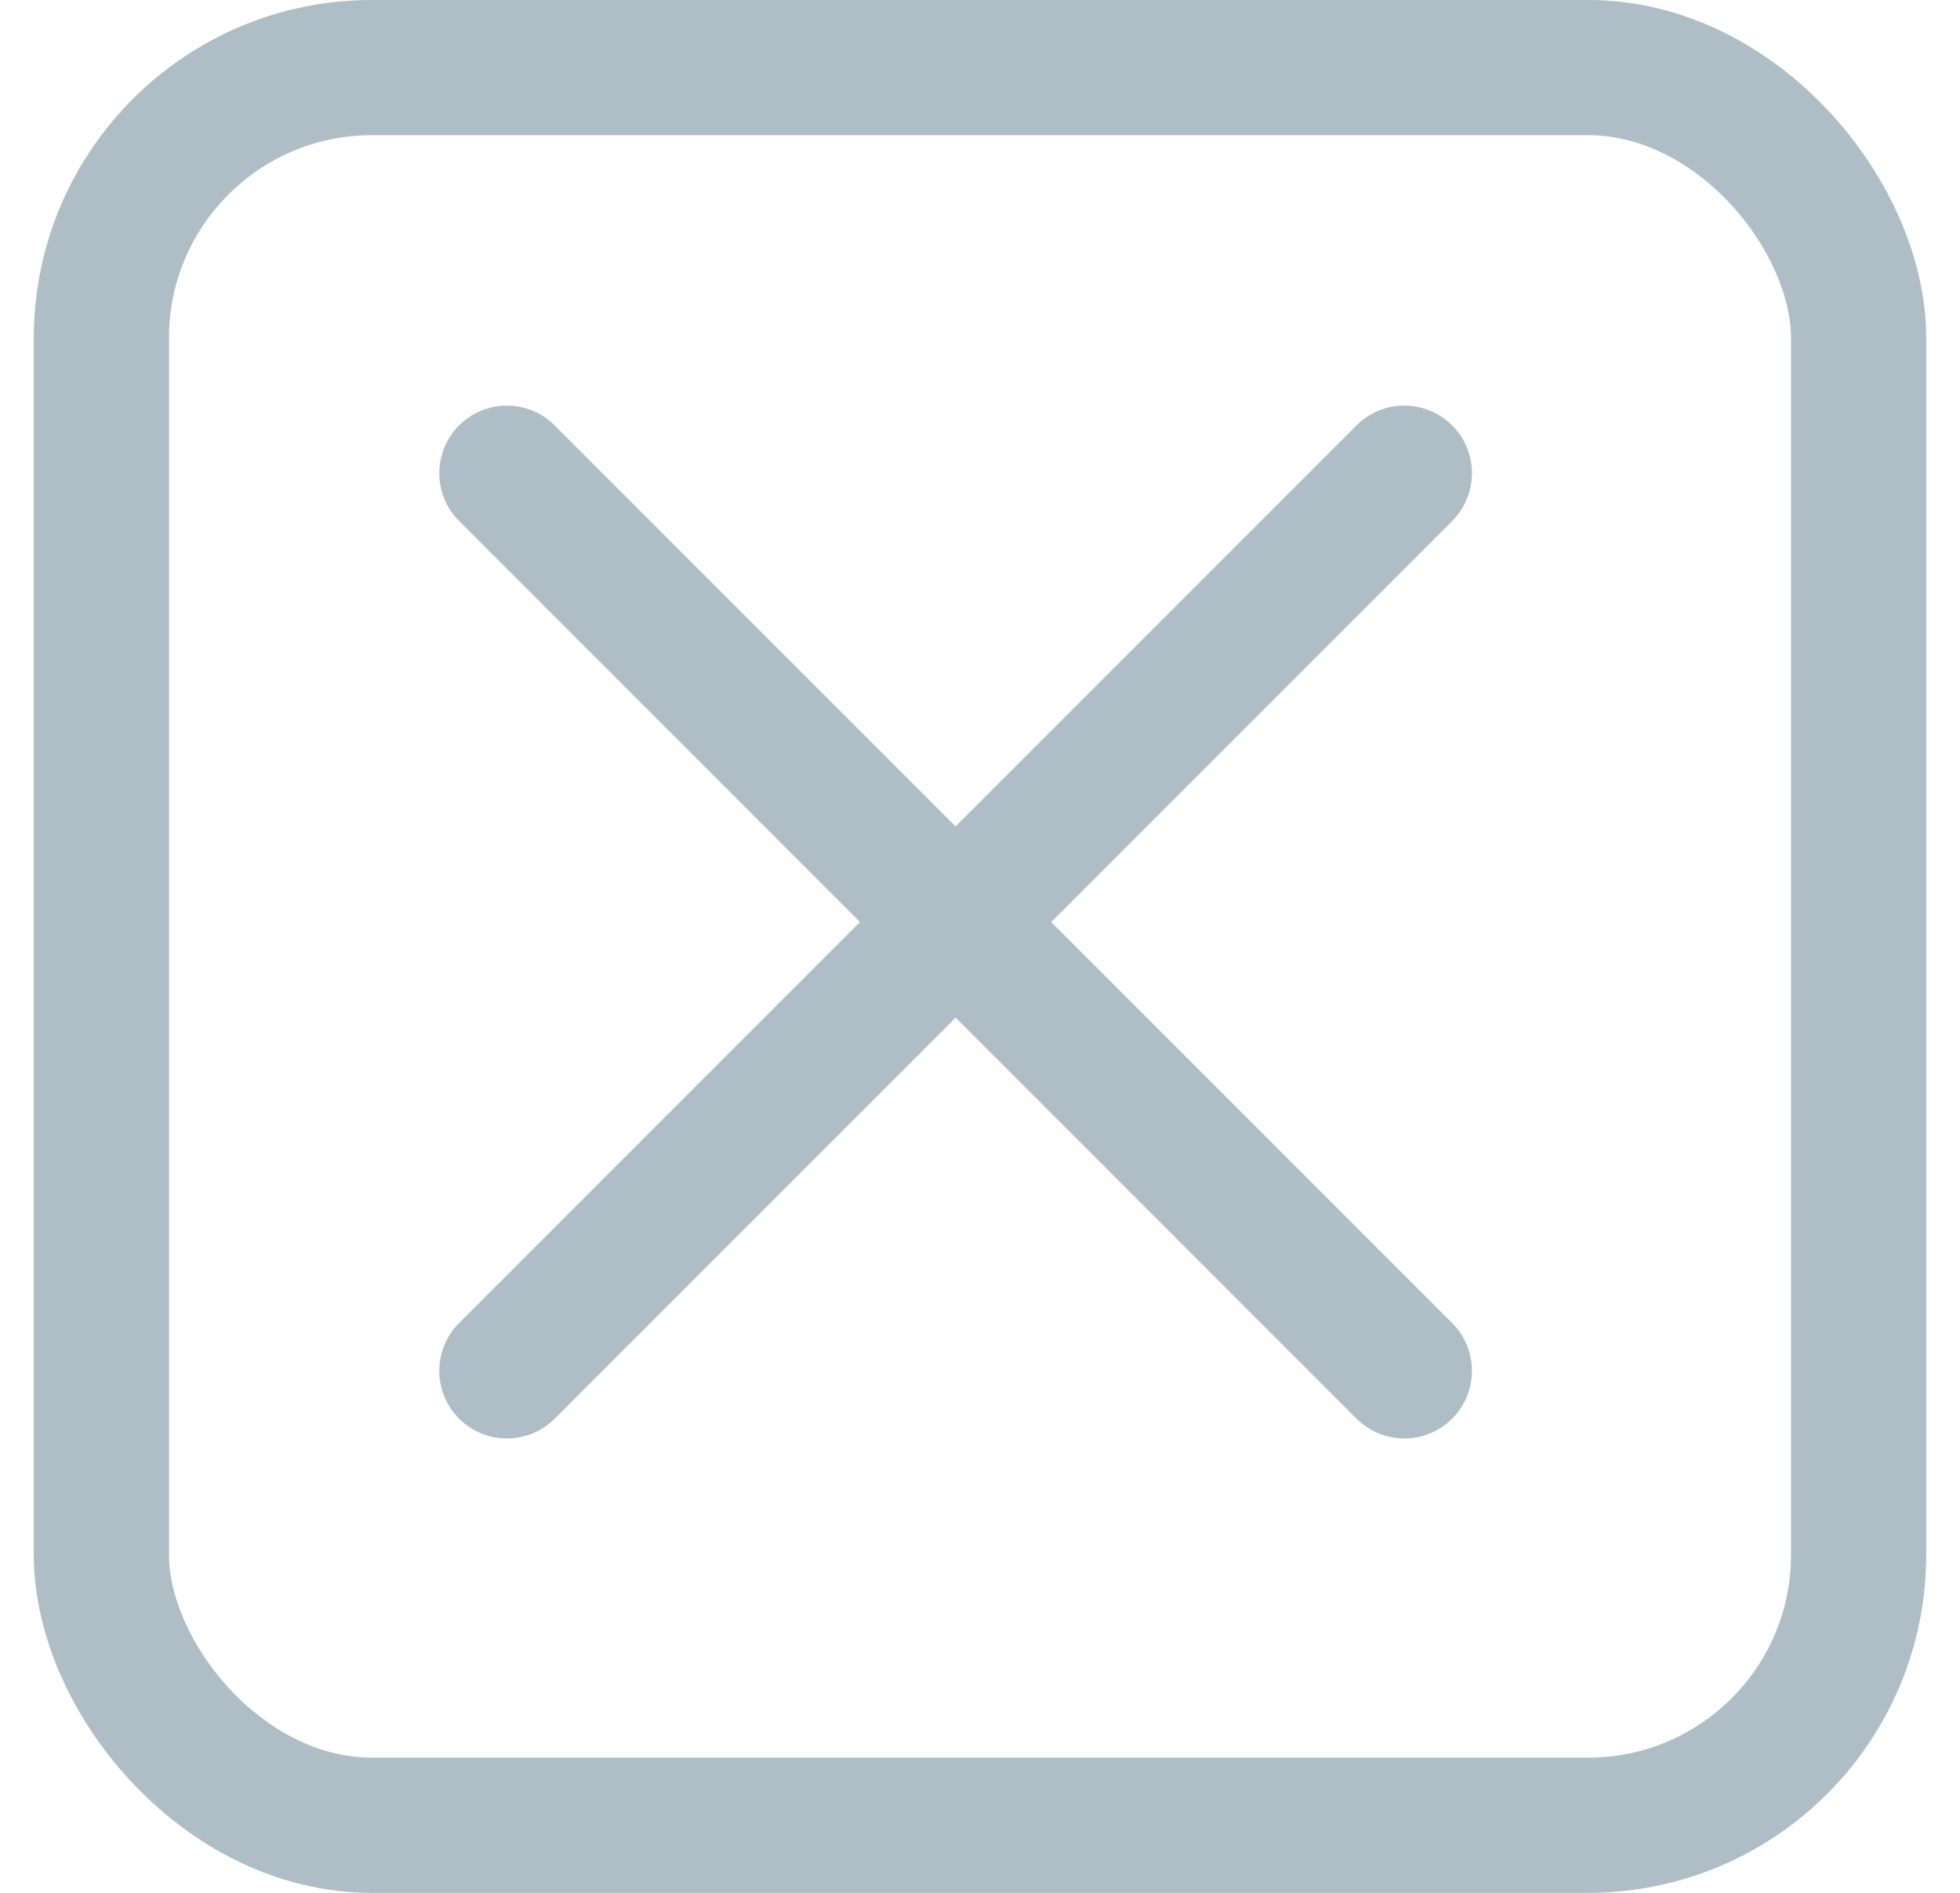<svg width="29" height="28" viewBox="0 0 29 28" fill="none" xmlns="http://www.w3.org/2000/svg">
<path fill-rule="evenodd" clip-rule="evenodd" d="M6.793 6.293C7.183 5.903 7.817 5.903 8.207 6.293L21.486 19.572C21.876 19.962 21.876 20.595 21.486 20.986C21.095 21.376 20.462 21.376 20.071 20.986L6.793 7.707C6.402 7.317 6.402 6.684 6.793 6.293Z" fill="#AFBDC6"/>
<path fill-rule="evenodd" clip-rule="evenodd" d="M6.793 20.986C6.402 20.595 6.402 19.962 6.793 19.571L20.071 6.293C20.462 5.902 21.095 5.902 21.486 6.293C21.876 6.683 21.876 7.317 21.486 7.707L8.207 20.986C7.817 21.376 7.183 21.376 6.793 20.986Z" fill="#AFBDC6"/>
<rect x="1.5" y="1" width="26" height="26" rx="4" stroke="#AFBDC6" stroke-width="2"/>
</svg>
